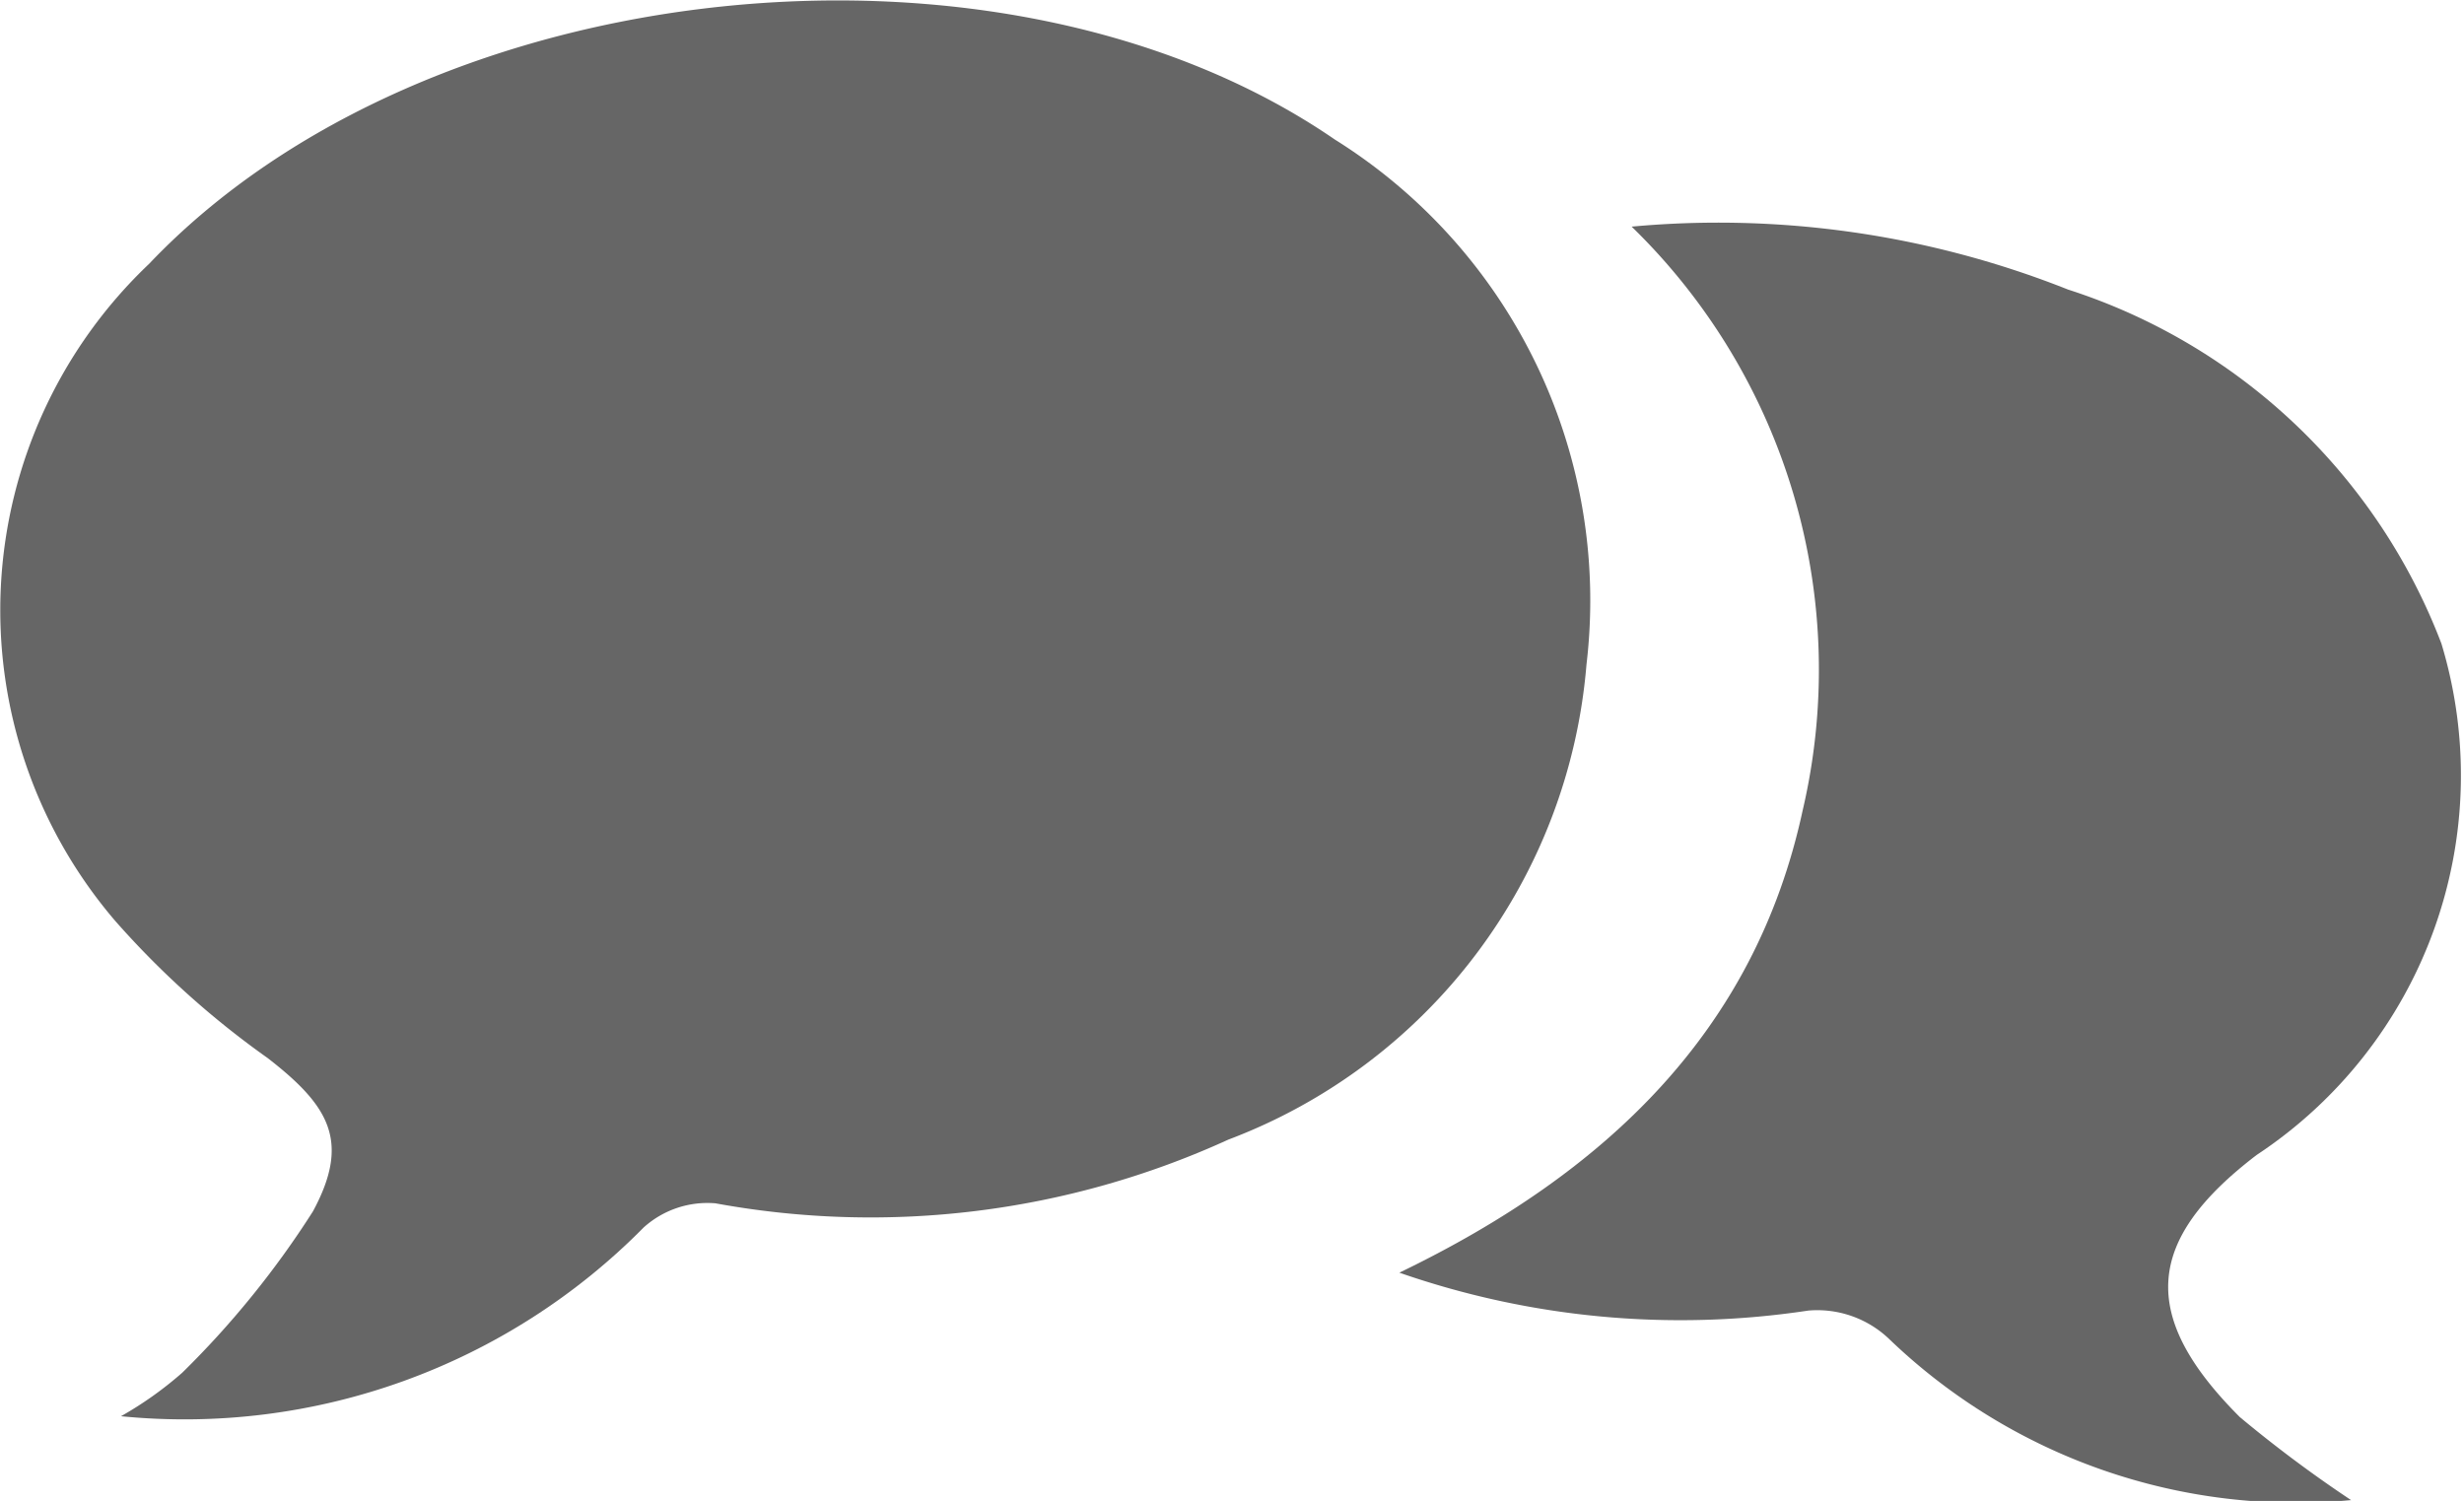 <svg id="Ebene_1" data-name="Ebene 1" xmlns="http://www.w3.org/2000/svg" viewBox="0 0 30.55 18.61"><defs><style>.cls-1{fill:#666;}</style></defs><title>Button_Nachrichten_hell</title><path class="cls-1" d="M549.35,466.37a4.52,4.52,0,0,0,.76-.54,11.33,11.33,0,0,0,1.62-2c.47-.87.2-1.31-.56-1.9a10.93,10.93,0,0,1-1.89-1.7,5.92,5.92,0,0,1,.42-8.15c3.44-3.62,10.58-4.37,14.7-1.54a6.74,6.74,0,0,1,3.12,6.51,6.9,6.9,0,0,1-4.44,5.89,10.67,10.67,0,0,1-6.36.79,1.18,1.18,0,0,0-.89.3A8,8,0,0,1,549.35,466.37Z" transform="translate(-547.85 -448.81)"/><path class="cls-1" d="M577,467.41a7.28,7.28,0,0,1-5.73-2,1.29,1.29,0,0,0-1-.35,10.6,10.6,0,0,1-5.07-.47c2.57-1.24,4.41-3,5-5.73a7.66,7.66,0,0,0-2.12-7.24,11.74,11.74,0,0,1,5.41.78,7.37,7.37,0,0,1,4.63,4.39,5.64,5.64,0,0,1-2.29,6.34c-1.39,1.06-1.46,2-.21,3.25A16,16,0,0,0,577,467.41Z" transform="translate(-547.85 -448.81)"/></svg>